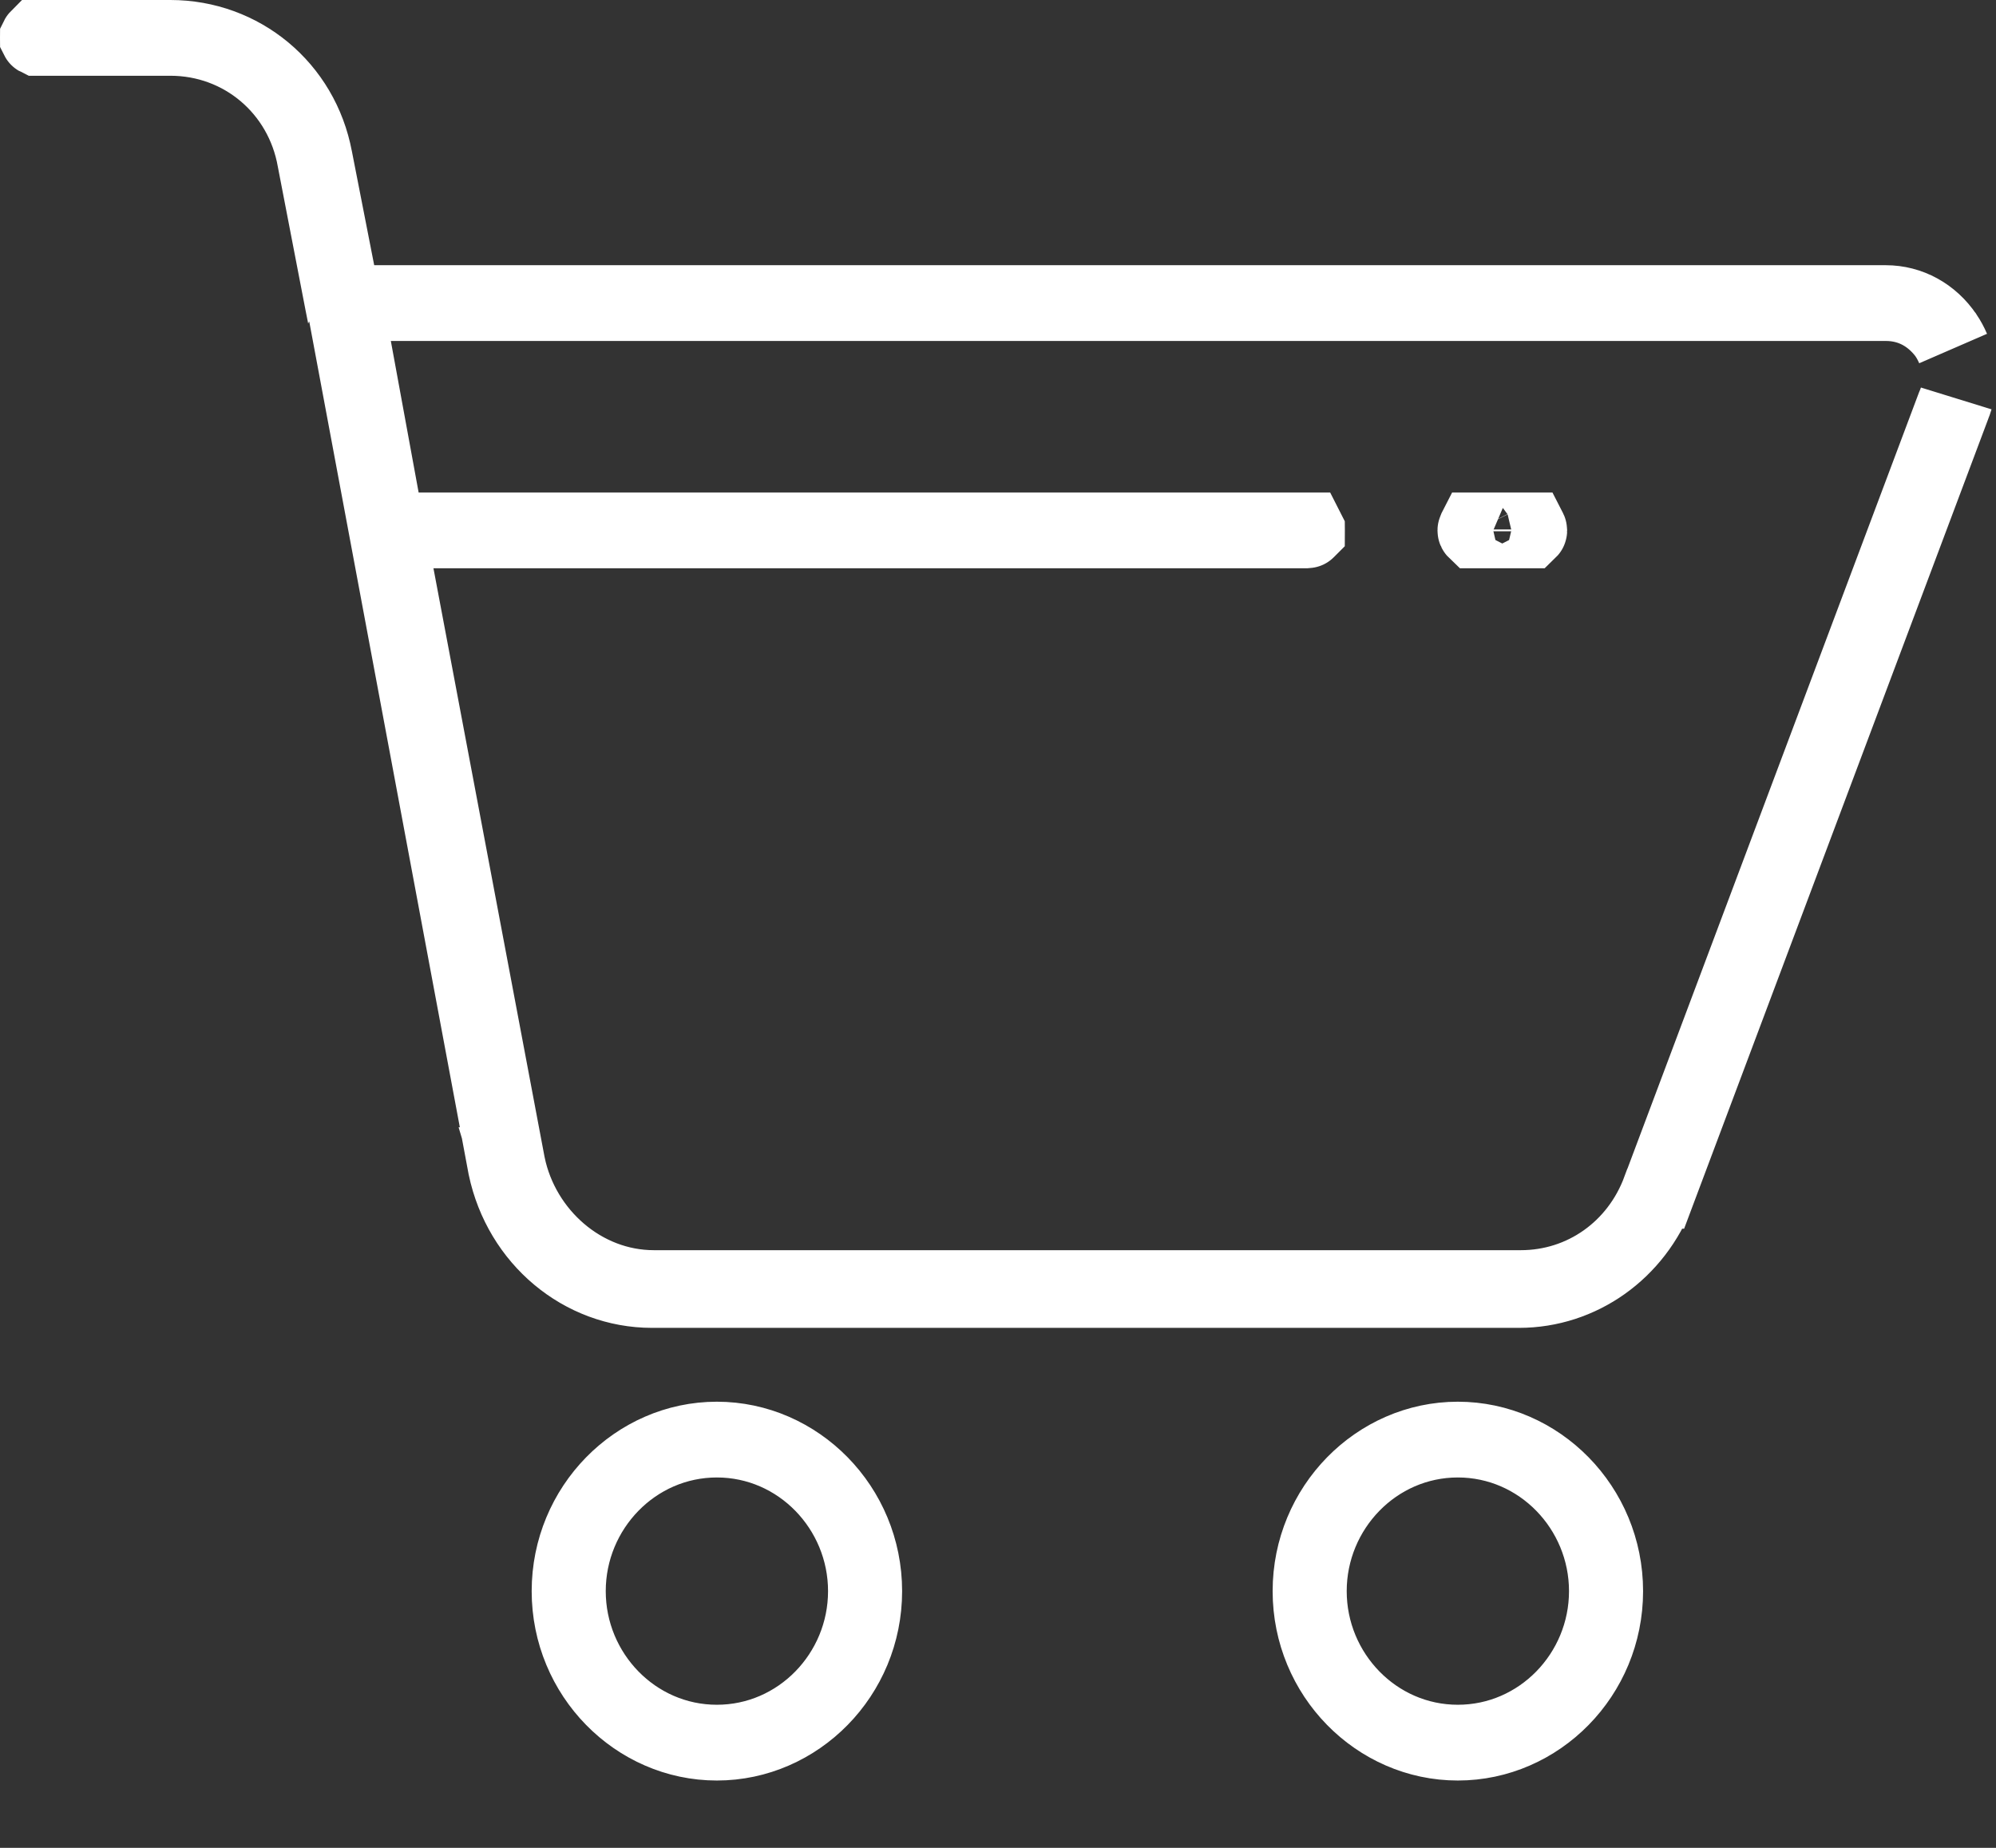 <svg width="27" height="25" viewBox="0 0 27 25" fill="none" xmlns="http://www.w3.org/2000/svg">
<rect x="0" y="0" width="27" height="25" fill="#333333" stroke="none"/>
<path d="M17.715 21.527C17.715 20.383 18.629 19.464 19.72 19.464C20.812 19.464 21.726 20.383 21.726 21.527C21.726 22.671 20.812 23.589 19.72 23.589C18.629 23.589 17.715 22.671 17.715 21.527ZM17.717 21.527C17.717 22.638 18.607 23.564 19.72 23.564C20.834 23.564 21.724 22.638 21.724 21.527C21.724 20.416 20.834 19.489 19.72 19.489C18.607 19.489 17.717 20.416 17.717 21.527Z" fill="white" stroke="white"/>
<path d="M7.692 21.527C7.692 20.383 8.606 19.464 9.697 19.464C10.789 19.464 11.703 20.383 11.703 21.527C11.703 22.671 10.789 23.589 9.697 23.589C8.606 23.589 7.692 22.671 7.692 21.527ZM7.694 21.527C7.694 22.638 8.584 23.564 9.697 23.564C10.811 23.564 11.701 22.638 11.701 21.527C11.701 20.416 10.811 19.489 9.697 19.489C8.584 19.489 7.694 20.416 7.694 21.527Z" fill="white" stroke="white"/>
<path d="M4.571 3.684L4.65 4.088H5.062H25.509C25.834 4.088 26.133 4.253 26.321 4.533C26.36 4.59 26.392 4.65 26.419 4.713C26.393 4.654 26.363 4.597 26.328 4.545L26.317 4.527L26.303 4.51C26.127 4.284 25.865 4.113 25.509 4.113H5.287H4.687L4.795 4.703L5.171 6.753L5.246 7.163H5.663H17.687C17.687 7.163 17.687 7.163 17.687 7.163C17.688 7.165 17.69 7.166 17.691 7.168C17.691 7.17 17.692 7.172 17.692 7.176C17.692 7.179 17.691 7.181 17.691 7.183C17.69 7.184 17.689 7.185 17.688 7.186C17.688 7.187 17.688 7.188 17.687 7.188C17.687 7.188 17.687 7.188 17.687 7.188H5.863H5.26L5.372 7.781L6.876 15.751L6.875 15.751L6.878 15.761C7.072 16.69 7.887 17.414 8.845 17.414H20.572C21.413 17.414 22.148 16.894 22.444 16.088C22.444 16.088 22.445 16.087 22.445 16.087L26.421 5.499C26.436 5.465 26.449 5.431 26.46 5.397C26.45 5.431 26.438 5.465 26.424 5.499L26.421 5.506L26.419 5.513L22.435 16.123C22.435 16.123 22.434 16.123 22.434 16.123C22.128 16.937 21.381 17.465 20.547 17.465H8.82C7.869 17.465 7.037 16.775 6.83 15.792L4.676 4.265L4.664 4.198L4.634 4.137C4.632 4.133 4.631 4.13 4.629 4.128L4.625 4.108L4.25 2.165C4.082 1.214 3.277 0.525 2.305 0.525H0.505C0.505 0.525 0.505 0.525 0.505 0.525C0.503 0.524 0.502 0.522 0.501 0.52C0.501 0.518 0.5 0.516 0.5 0.513C0.5 0.509 0.501 0.507 0.501 0.505C0.502 0.503 0.503 0.502 0.505 0.5C0.505 0.5 0.505 0.5 0.505 0.5H2.305C3.267 0.5 4.088 1.174 4.269 2.142L4.269 2.142L4.27 2.146L4.571 3.684Z" fill="white" stroke="white"/>
<path d="M19.949 7.163C19.95 7.163 19.95 7.163 19.95 7.163H20.694C20.694 7.163 20.694 7.163 20.694 7.163C20.695 7.165 20.697 7.166 20.697 7.168C20.698 7.17 20.699 7.172 20.699 7.176C20.699 7.179 20.698 7.181 20.697 7.183C20.697 7.185 20.695 7.187 20.694 7.188C20.694 7.188 20.694 7.188 20.694 7.188H19.95C19.95 7.188 19.95 7.188 19.949 7.188C19.948 7.187 19.947 7.185 19.946 7.183C19.945 7.181 19.945 7.179 19.945 7.176C19.945 7.172 19.945 7.17 19.946 7.168C19.947 7.166 19.948 7.165 19.949 7.163Z" fill="white" stroke="white"/>
</svg>
